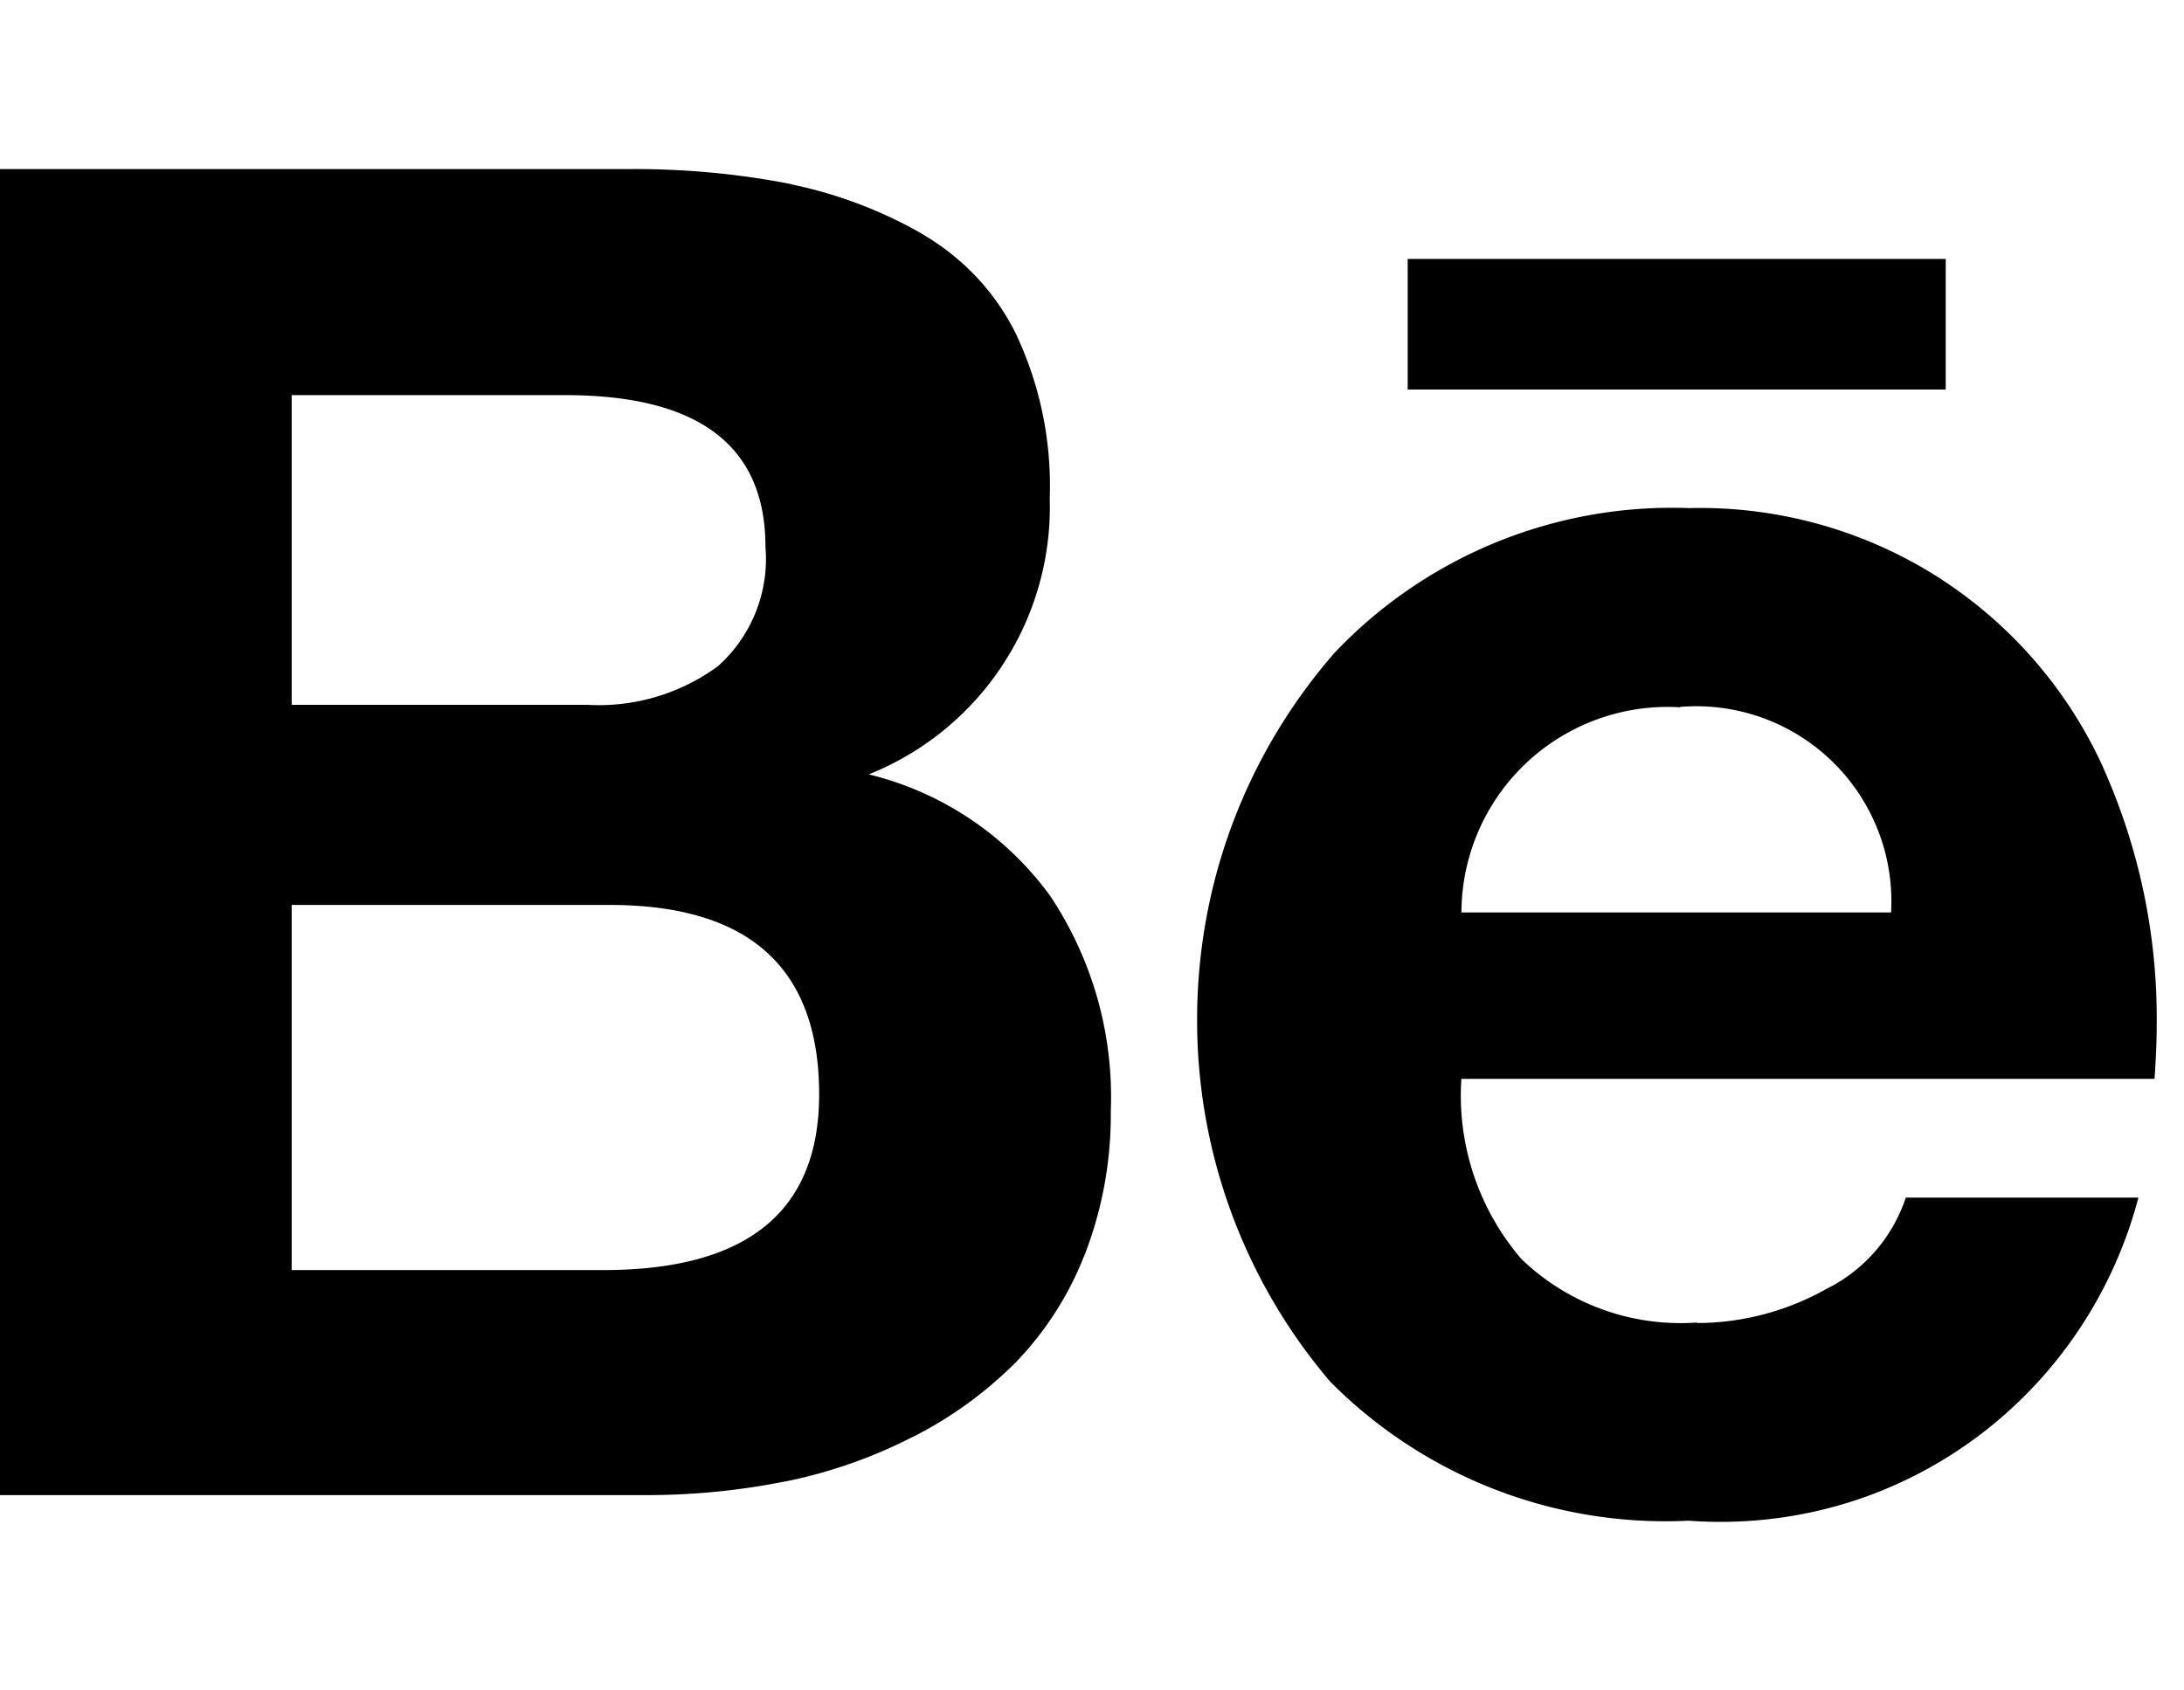 <svg xmlns="http://www.w3.org/2000/svg" xmlns:xlink="http://www.w3.org/1999/xlink" width="31" height="24" viewBox="0 0 31 24"><path fill="currentColor" d="M27.618 3.676h-7.637V5.53h7.637zm-3.766 6.366a2.927 2.927 0 0 0-3.108 2.913h6.098a2.77 2.77 0 0 0-3.001-2.918l.01-.001zm.24 8.742a3.76 3.76 0 0 0 1.842-.49l-.019.01a2.23 2.23 0 0 0 1.131-1.285l.005-.016h3.302c-.702 2.668-3.092 4.604-5.935 4.604q-.236 0-.467-.018l.021.001a6.7 6.7 0 0 1-5.089-1.972a7.9 7.9 0 0 1-1.891-5.14c0-1.998.739-3.824 1.959-5.219l-.008.009a6.6 6.6 0 0 1 5.039-2.054h-.012a6.3 6.3 0 0 1 3.624 1.035l-.024-.015a6.3 6.3 0 0 1 2.271 2.636l.016.039a8.7 8.7 0 0 1 .756 3.578l-.001.134v-.007q0 .254-.03.703h-9.839a3.56 3.56 0 0 0 .86 2.567l-.004-.005a3.26 3.26 0 0 0 2.499.897l-.011.001zM4.14 18.032h4.423q3.064 0 3.064-2.494q0-2.69-2.974-2.69H4.14zm0-8.025h4.2a2.86 2.86 0 0 0 1.854-.551l-.008.006a2.04 2.04 0 0 0 .678-1.707l.001.008q0-2.152-2.839-2.153H4.14zM0 2.401h8.88l.126-.001q1.164.001 2.264.222l-.074-.012a6.3 6.3 0 0 1 1.922.727l-.031-.016c.582.338 1.043.83 1.334 1.42l.009.02a5.04 5.04 0 0 1 .47 2.31v-.008l.002.131a4.09 4.09 0 0 1-2.545 3.79l-.027.01a4.5 4.5 0 0 1 2.562 1.706l.009.012a5.14 5.14 0 0 1 .866 3.056v-.009v.072a5.5 5.5 0 0 1-.379 2.005l.013-.037a4.6 4.6 0 0 1-.988 1.548l.001-.001c-.42.42-.905.774-1.439 1.046l-.032.015a7 7 0 0 1-1.763.62l-.046.008a10 10 0 0 1-1.955.192h-9.18z"/></svg>